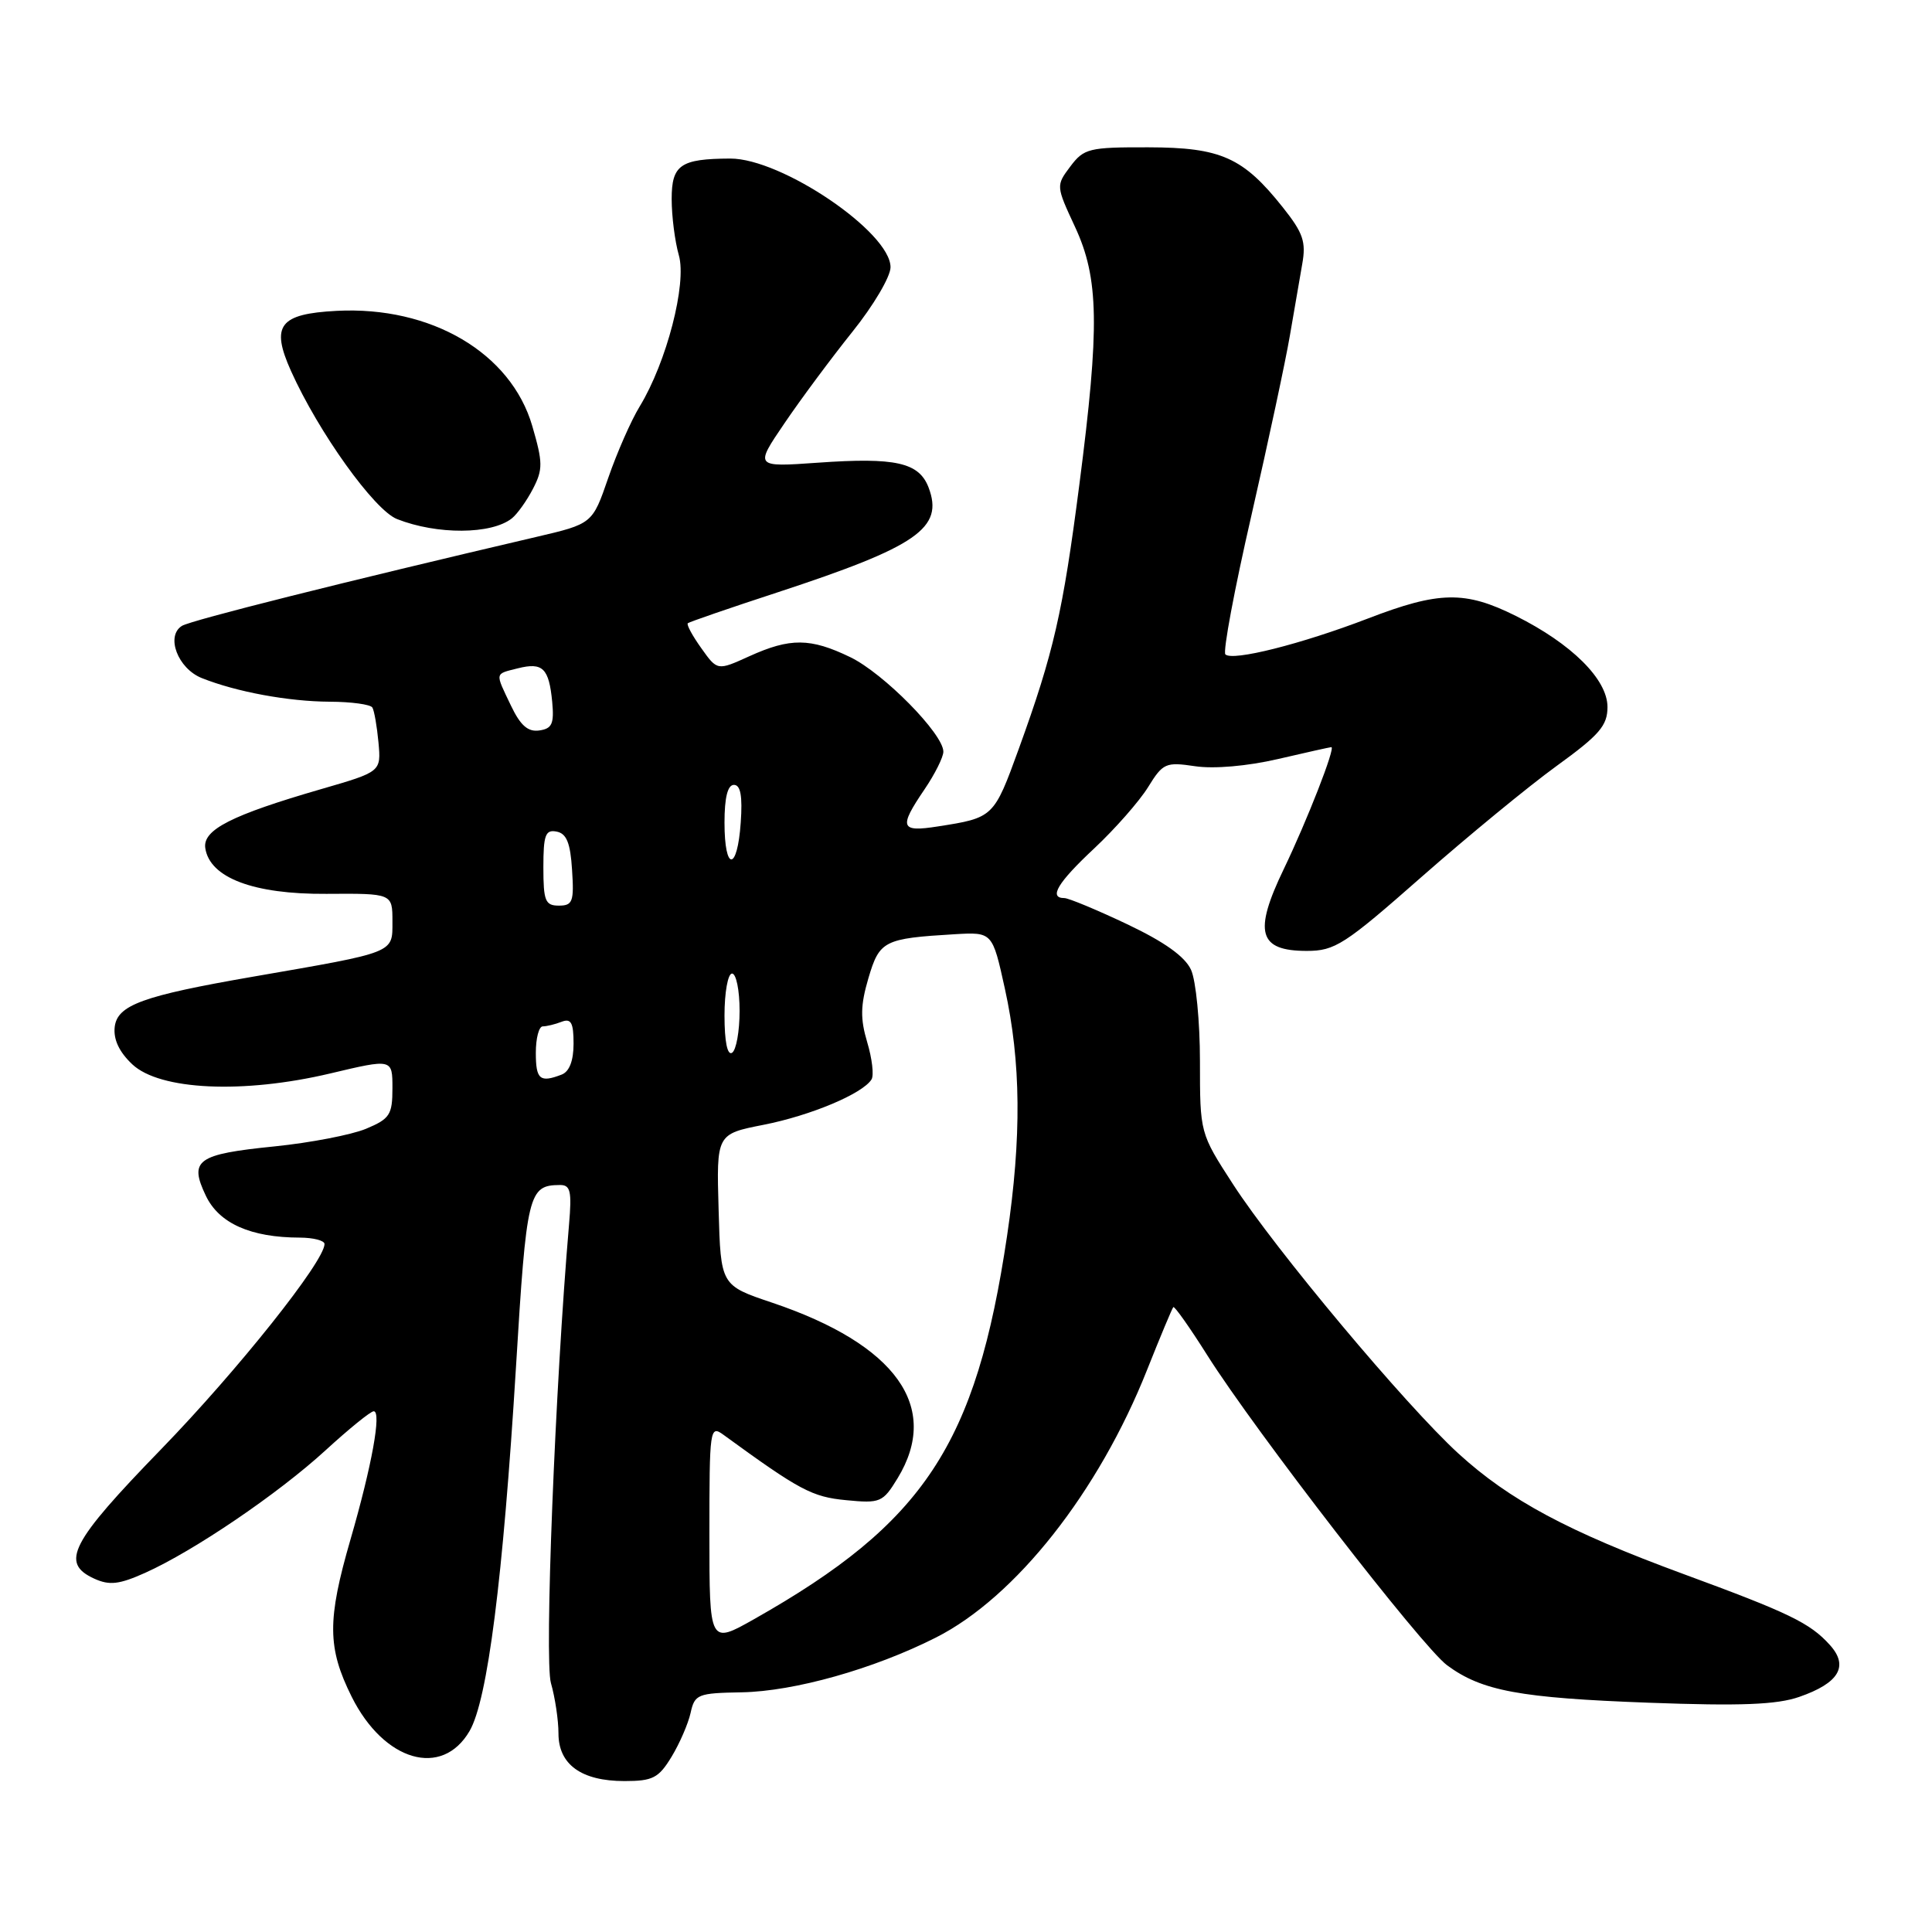 <?xml version="1.0" encoding="UTF-8" standalone="no"?>
<!DOCTYPE svg PUBLIC "-//W3C//DTD SVG 1.1//EN" "http://www.w3.org/Graphics/SVG/1.1/DTD/svg11.dtd" >
<svg xmlns="http://www.w3.org/2000/svg" xmlns:xlink="http://www.w3.org/1999/xlink" version="1.1" viewBox="0 0 256 256">
 <g >
 <path fill="currentColor"
d=" M 88.98 232.79 C 90.05 231.03 91.19 228.40 91.51 226.96 C 92.05 224.50 92.45 224.34 98.29 224.24 C 105.26 224.11 115.77 221.15 124.00 216.99 C 134.57 211.65 145.58 197.69 152.00 181.50 C 153.75 177.10 155.31 173.37 155.47 173.20 C 155.63 173.04 157.66 175.91 159.98 179.59 C 166.32 189.63 188.42 218.20 191.75 220.66 C 196.36 224.06 201.37 224.99 218.50 225.62 C 230.63 226.07 235.44 225.88 238.40 224.85 C 243.69 223.02 245.01 220.77 242.46 217.96 C 239.83 215.05 237.09 213.72 223.05 208.56 C 207.78 202.94 200.03 198.79 193.26 192.61 C 186.26 186.21 168.95 165.54 163.37 156.90 C 159.00 150.15 159.00 150.15 159.00 140.62 C 159.00 135.38 158.47 129.93 157.82 128.51 C 157.02 126.75 154.30 124.81 149.35 122.46 C 145.34 120.56 141.59 119.00 141.03 119.00 C 138.91 119.00 140.15 116.94 145.01 112.40 C 147.76 109.82 150.96 106.18 152.12 104.31 C 154.10 101.10 154.46 100.95 158.37 101.53 C 160.85 101.90 165.26 101.52 169.32 100.58 C 173.06 99.71 176.25 99.00 176.41 99.00 C 177.00 99.00 173.19 108.75 170.09 115.19 C 166.07 123.54 166.77 126.00 173.15 126.00 C 176.89 126.00 178.16 125.18 188.36 116.20 C 194.49 110.81 202.54 104.19 206.25 101.50 C 211.94 97.38 213.00 96.15 213.00 93.68 C 213.00 90.02 208.25 85.30 200.85 81.61 C 194.13 78.26 190.70 78.32 181.22 81.97 C 172.41 85.35 163.31 87.64 162.37 86.71 C 162.02 86.36 163.57 78.07 165.82 68.29 C 168.06 58.50 170.35 47.80 170.91 44.50 C 171.47 41.20 172.21 36.92 172.55 35.00 C 173.08 32.05 172.68 30.87 170.00 27.50 C 164.72 20.85 161.79 19.54 152.16 19.52 C 144.30 19.50 143.62 19.67 141.83 22.05 C 139.92 24.59 139.92 24.63 142.44 30.05 C 145.62 36.88 145.73 43.26 143.02 64.21 C 140.83 81.16 139.63 86.43 135.00 99.21 C 131.69 108.32 131.65 108.36 124.25 109.51 C 119.29 110.29 119.07 109.65 122.50 104.60 C 123.88 102.57 125.00 100.32 125.00 99.60 C 125.00 97.25 117.09 89.22 112.67 87.08 C 107.38 84.52 104.71 84.50 99.28 86.96 C 95.05 88.88 95.05 88.88 92.92 85.88 C 91.74 84.23 90.94 82.75 91.14 82.58 C 91.34 82.41 96.67 80.57 103.00 78.50 C 121.59 72.40 125.08 69.97 123.04 64.59 C 121.77 61.28 118.68 60.58 108.37 61.31 C 99.99 61.90 99.99 61.90 103.95 56.08 C 106.12 52.88 110.17 47.43 112.95 43.96 C 115.73 40.50 118.00 36.66 118.00 35.41 C 118.00 30.77 103.57 20.99 96.76 21.01 C 90.16 21.04 89.00 21.84 89.00 26.37 C 89.00 28.65 89.43 32.00 89.95 33.82 C 91.03 37.59 88.33 48.00 84.76 53.86 C 83.63 55.70 81.76 59.96 80.60 63.31 C 78.50 69.41 78.50 69.41 71.00 71.16 C 45.59 77.10 25.31 82.19 24.11 82.93 C 21.93 84.28 23.56 88.58 26.74 89.85 C 31.33 91.68 38.20 92.95 43.69 92.98 C 46.55 92.99 49.09 93.34 49.34 93.75 C 49.59 94.16 49.95 96.25 50.15 98.38 C 50.50 102.26 50.50 102.26 42.56 104.56 C 30.66 108.01 26.85 109.95 27.20 112.37 C 27.78 116.31 33.60 118.51 43.25 118.44 C 52.00 118.38 52.00 118.38 52.00 122.11 C 52.00 126.33 52.49 126.13 33.50 129.42 C 18.91 131.95 15.55 133.17 15.20 136.07 C 15.01 137.73 15.79 139.39 17.53 141.03 C 21.18 144.46 32.21 144.97 43.75 142.24 C 52.00 140.28 52.00 140.28 52.00 144.19 C 52.00 147.72 51.65 148.25 48.50 149.57 C 46.57 150.37 41.13 151.42 36.41 151.90 C 26.09 152.94 25.02 153.71 27.27 158.43 C 29.02 162.11 33.22 163.98 39.75 163.99 C 41.54 164.00 43.00 164.38 43.00 164.84 C 43.00 167.13 31.49 181.58 21.37 192.01 C 9.34 204.40 7.94 207.10 12.49 209.18 C 14.51 210.10 15.79 209.95 19.23 208.41 C 25.71 205.50 36.85 197.93 43.14 192.17 C 46.24 189.33 49.11 187.00 49.52 187.00 C 50.58 187.00 49.28 194.19 46.45 203.96 C 43.34 214.68 43.37 218.34 46.60 224.83 C 50.88 233.40 58.57 235.64 62.22 229.37 C 64.61 225.27 66.65 209.22 68.37 181.14 C 69.77 158.09 70.02 157.05 74.18 157.02 C 75.59 157.00 75.78 157.82 75.40 162.25 C 73.56 183.67 72.12 219.95 73.00 223.01 C 73.55 224.92 74.00 227.93 74.00 229.69 C 74.00 233.81 77.04 236.00 82.74 236.00 C 86.50 236.00 87.27 235.60 88.98 232.79 Z  M 67.82 68.69 C 68.54 68.12 69.80 66.35 70.62 64.77 C 71.95 62.20 71.94 61.29 70.53 56.45 C 67.71 46.76 57.14 40.54 44.60 41.19 C 37.01 41.59 35.85 43.12 38.56 49.16 C 42.20 57.27 49.59 67.59 52.61 68.78 C 57.91 70.87 65.12 70.83 67.82 68.69 Z  M 94.00 203.32 C 94.00 189.24 94.06 188.80 95.88 190.13 C 105.97 197.48 107.60 198.35 112.11 198.78 C 116.65 199.22 116.98 199.08 118.94 195.87 C 124.68 186.45 118.75 178.15 102.31 172.61 C 95.50 170.32 95.50 170.32 95.22 160.30 C 94.93 150.27 94.93 150.27 101.19 149.04 C 107.43 147.81 114.31 144.92 115.48 143.03 C 115.82 142.49 115.56 140.27 114.91 138.10 C 113.98 134.98 114.01 133.22 115.07 129.61 C 116.54 124.64 117.12 124.35 126.50 123.79 C 131.50 123.50 131.50 123.50 133.15 131.00 C 135.29 140.70 135.38 150.68 133.44 163.77 C 129.33 191.41 122.48 201.79 99.95 214.53 C 94.00 217.89 94.00 217.89 94.00 203.32 Z  M 71.00 139.50 C 71.00 137.57 71.41 136.00 71.92 136.00 C 72.42 136.00 73.55 135.73 74.42 135.39 C 75.67 134.91 76.00 135.51 76.00 138.29 C 76.00 140.56 75.44 142.00 74.42 142.39 C 71.54 143.50 71.00 143.04 71.00 139.50 Z  M 96.00 134.56 C 96.00 131.50 96.45 129.00 97.00 129.00 C 97.55 129.00 98.00 131.22 98.00 133.94 C 98.00 136.66 97.55 139.16 97.00 139.50 C 96.38 139.88 96.00 138.01 96.00 134.56 Z  M 72.00 114.93 C 72.00 110.64 72.27 109.90 73.75 110.19 C 75.07 110.44 75.58 111.69 75.80 115.26 C 76.08 119.47 75.88 120.00 74.05 120.00 C 72.25 120.00 72.00 119.38 72.00 114.93 Z  M 96.00 109.00 C 96.00 105.67 96.42 104.00 97.25 104.00 C 98.13 104.00 98.40 105.48 98.15 109.00 C 97.70 115.50 96.00 115.50 96.00 109.00 Z  M 67.71 93.51 C 65.57 89.03 65.51 89.34 68.64 88.55 C 71.92 87.73 72.74 88.54 73.17 93.00 C 73.44 95.90 73.15 96.55 71.46 96.79 C 69.96 97.01 68.96 96.13 67.71 93.51 Z "/>
</g>
</svg>